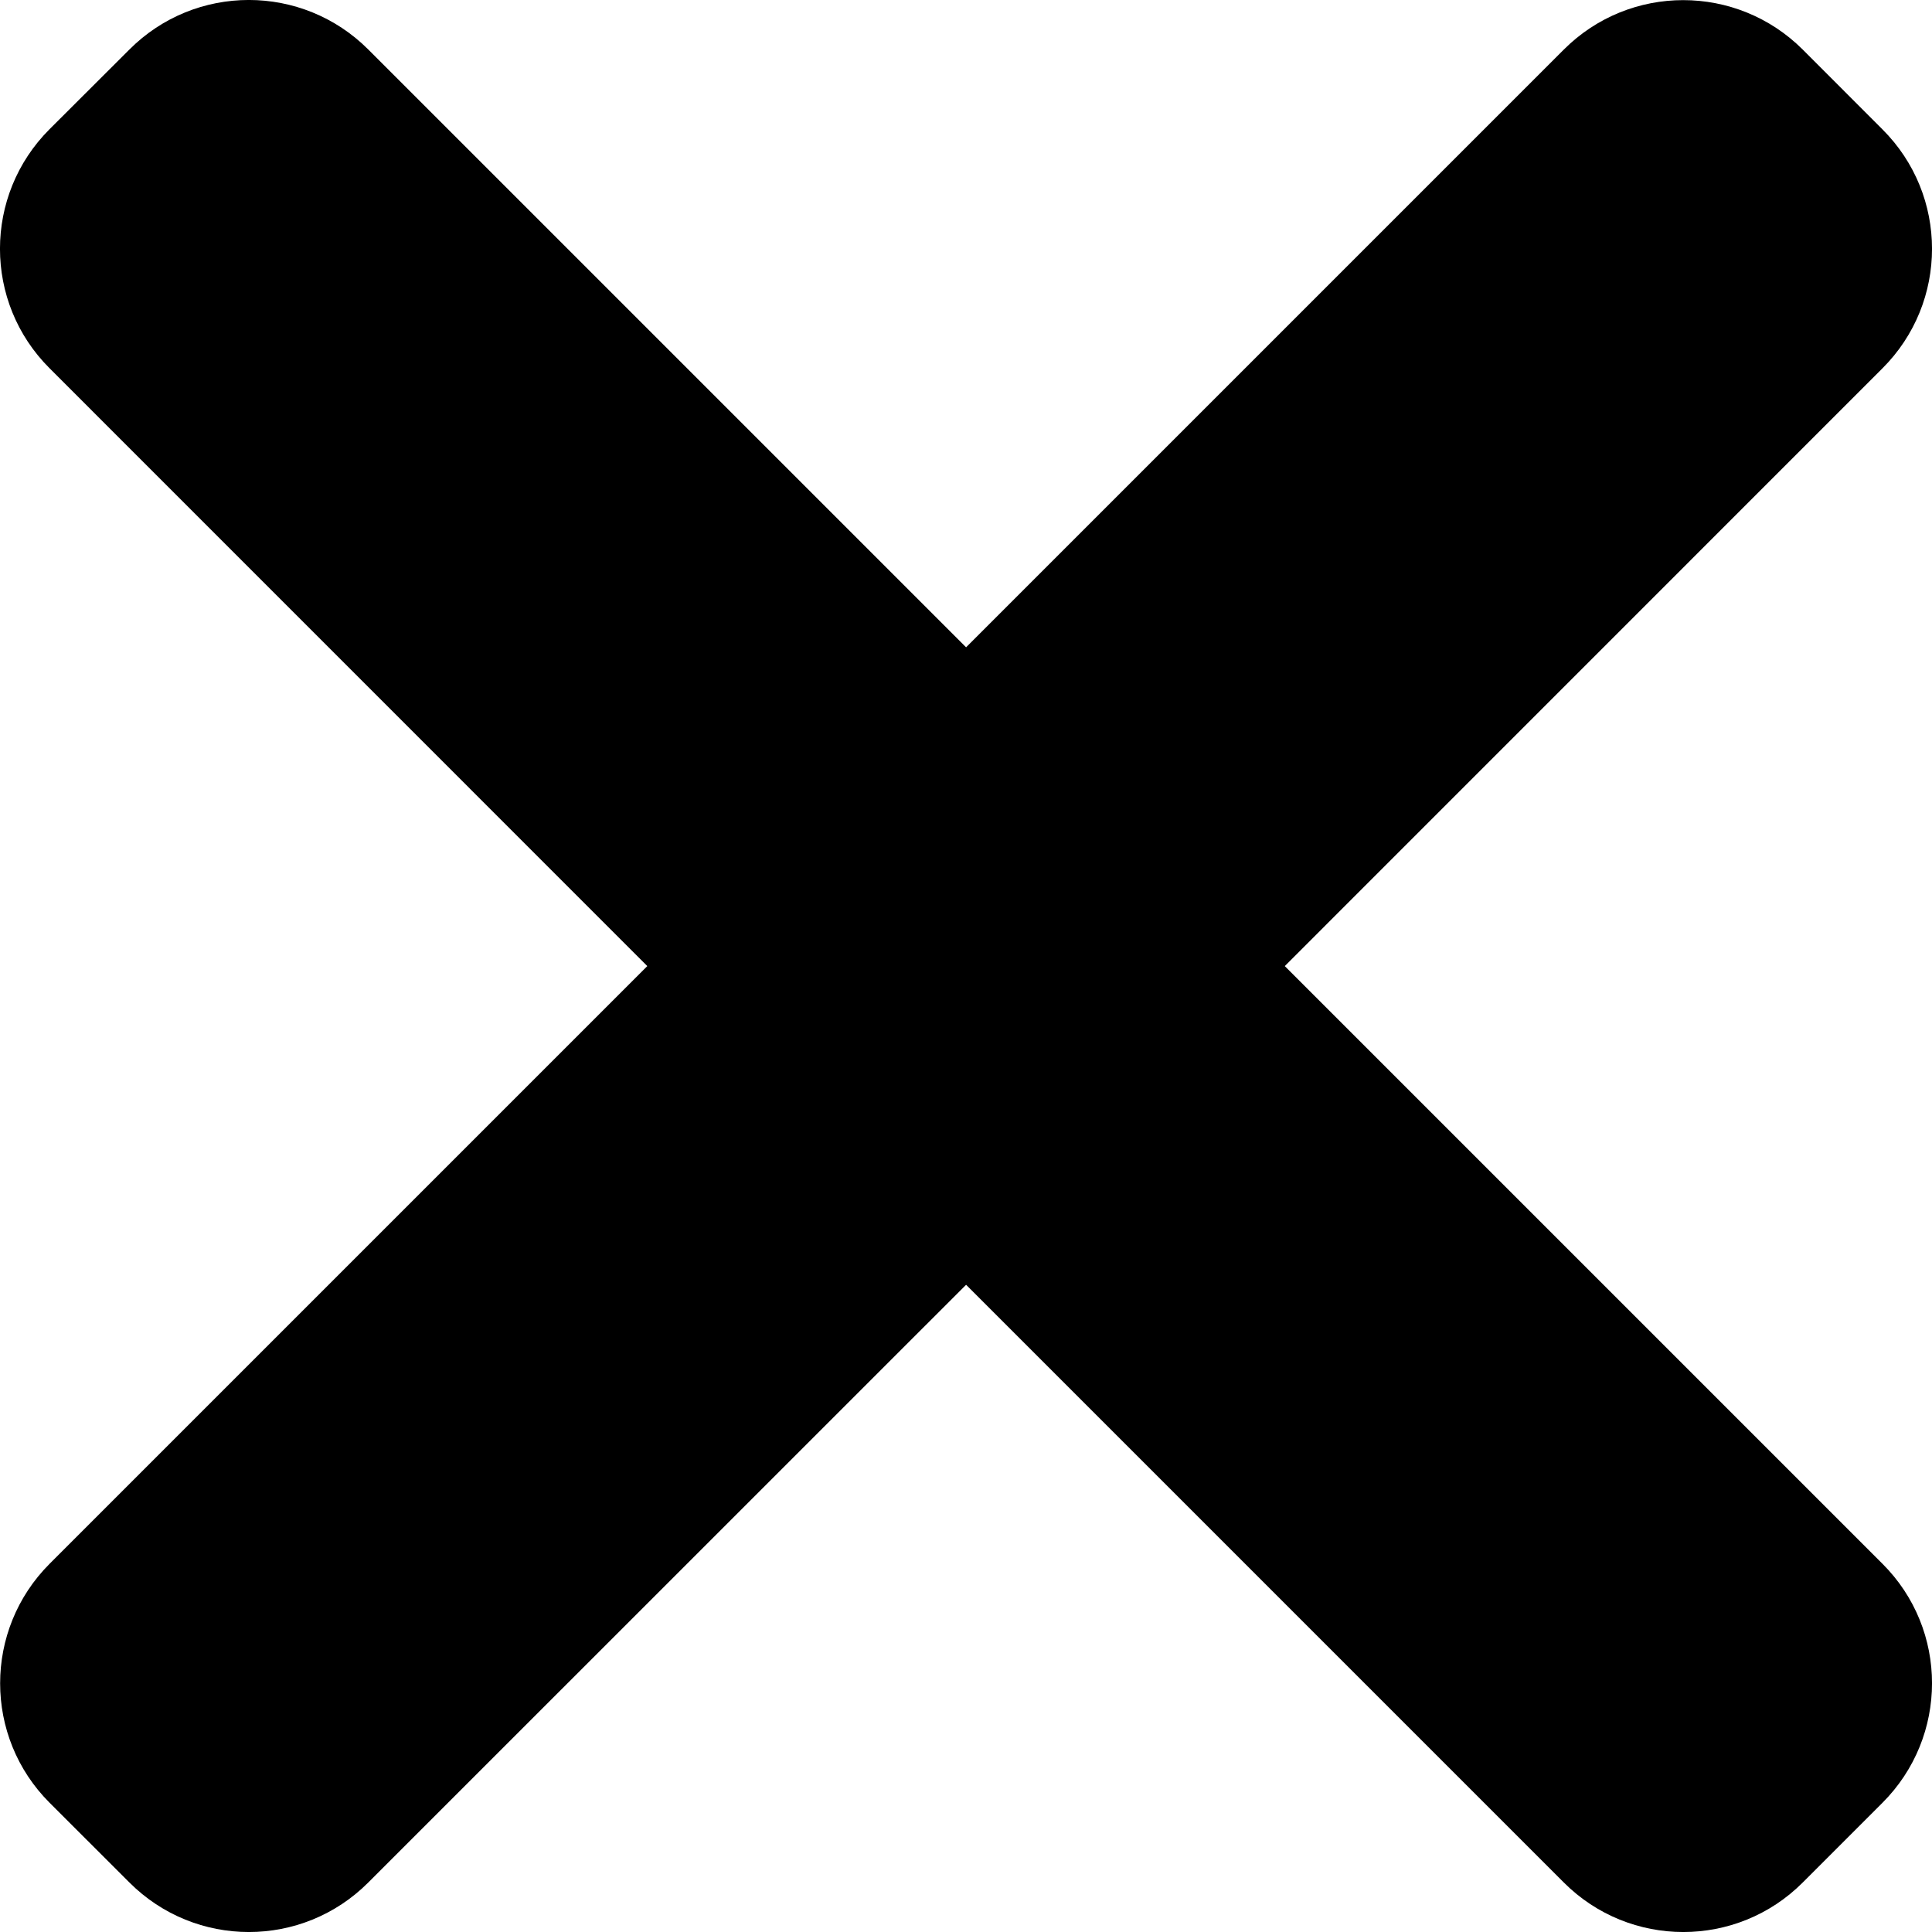 <svg width="23" height="23" viewBox="0 0 23 23" fill="none" xmlns="http://www.w3.org/2000/svg">
<path d="M15.295 11.501L22.41 4.385C23.197 3.599 23.197 2.325 22.41 1.54L21.462 0.591C20.675 -0.195 19.401 -0.195 18.616 0.591L11.501 7.706L4.385 0.59C3.599 -0.197 2.325 -0.197 1.54 0.59L0.59 1.538C-0.197 2.325 -0.197 3.599 0.59 4.384L7.706 11.501L0.591 18.616C-0.195 19.402 -0.195 20.677 0.591 21.462L1.54 22.41C2.326 23.197 3.6 23.197 4.385 22.41L11.501 15.295L18.616 22.41C19.402 23.197 20.677 23.197 21.462 22.41L22.41 21.462C23.197 20.675 23.197 19.401 22.41 18.616L15.295 11.501Z" fill="black"/>
</svg>
